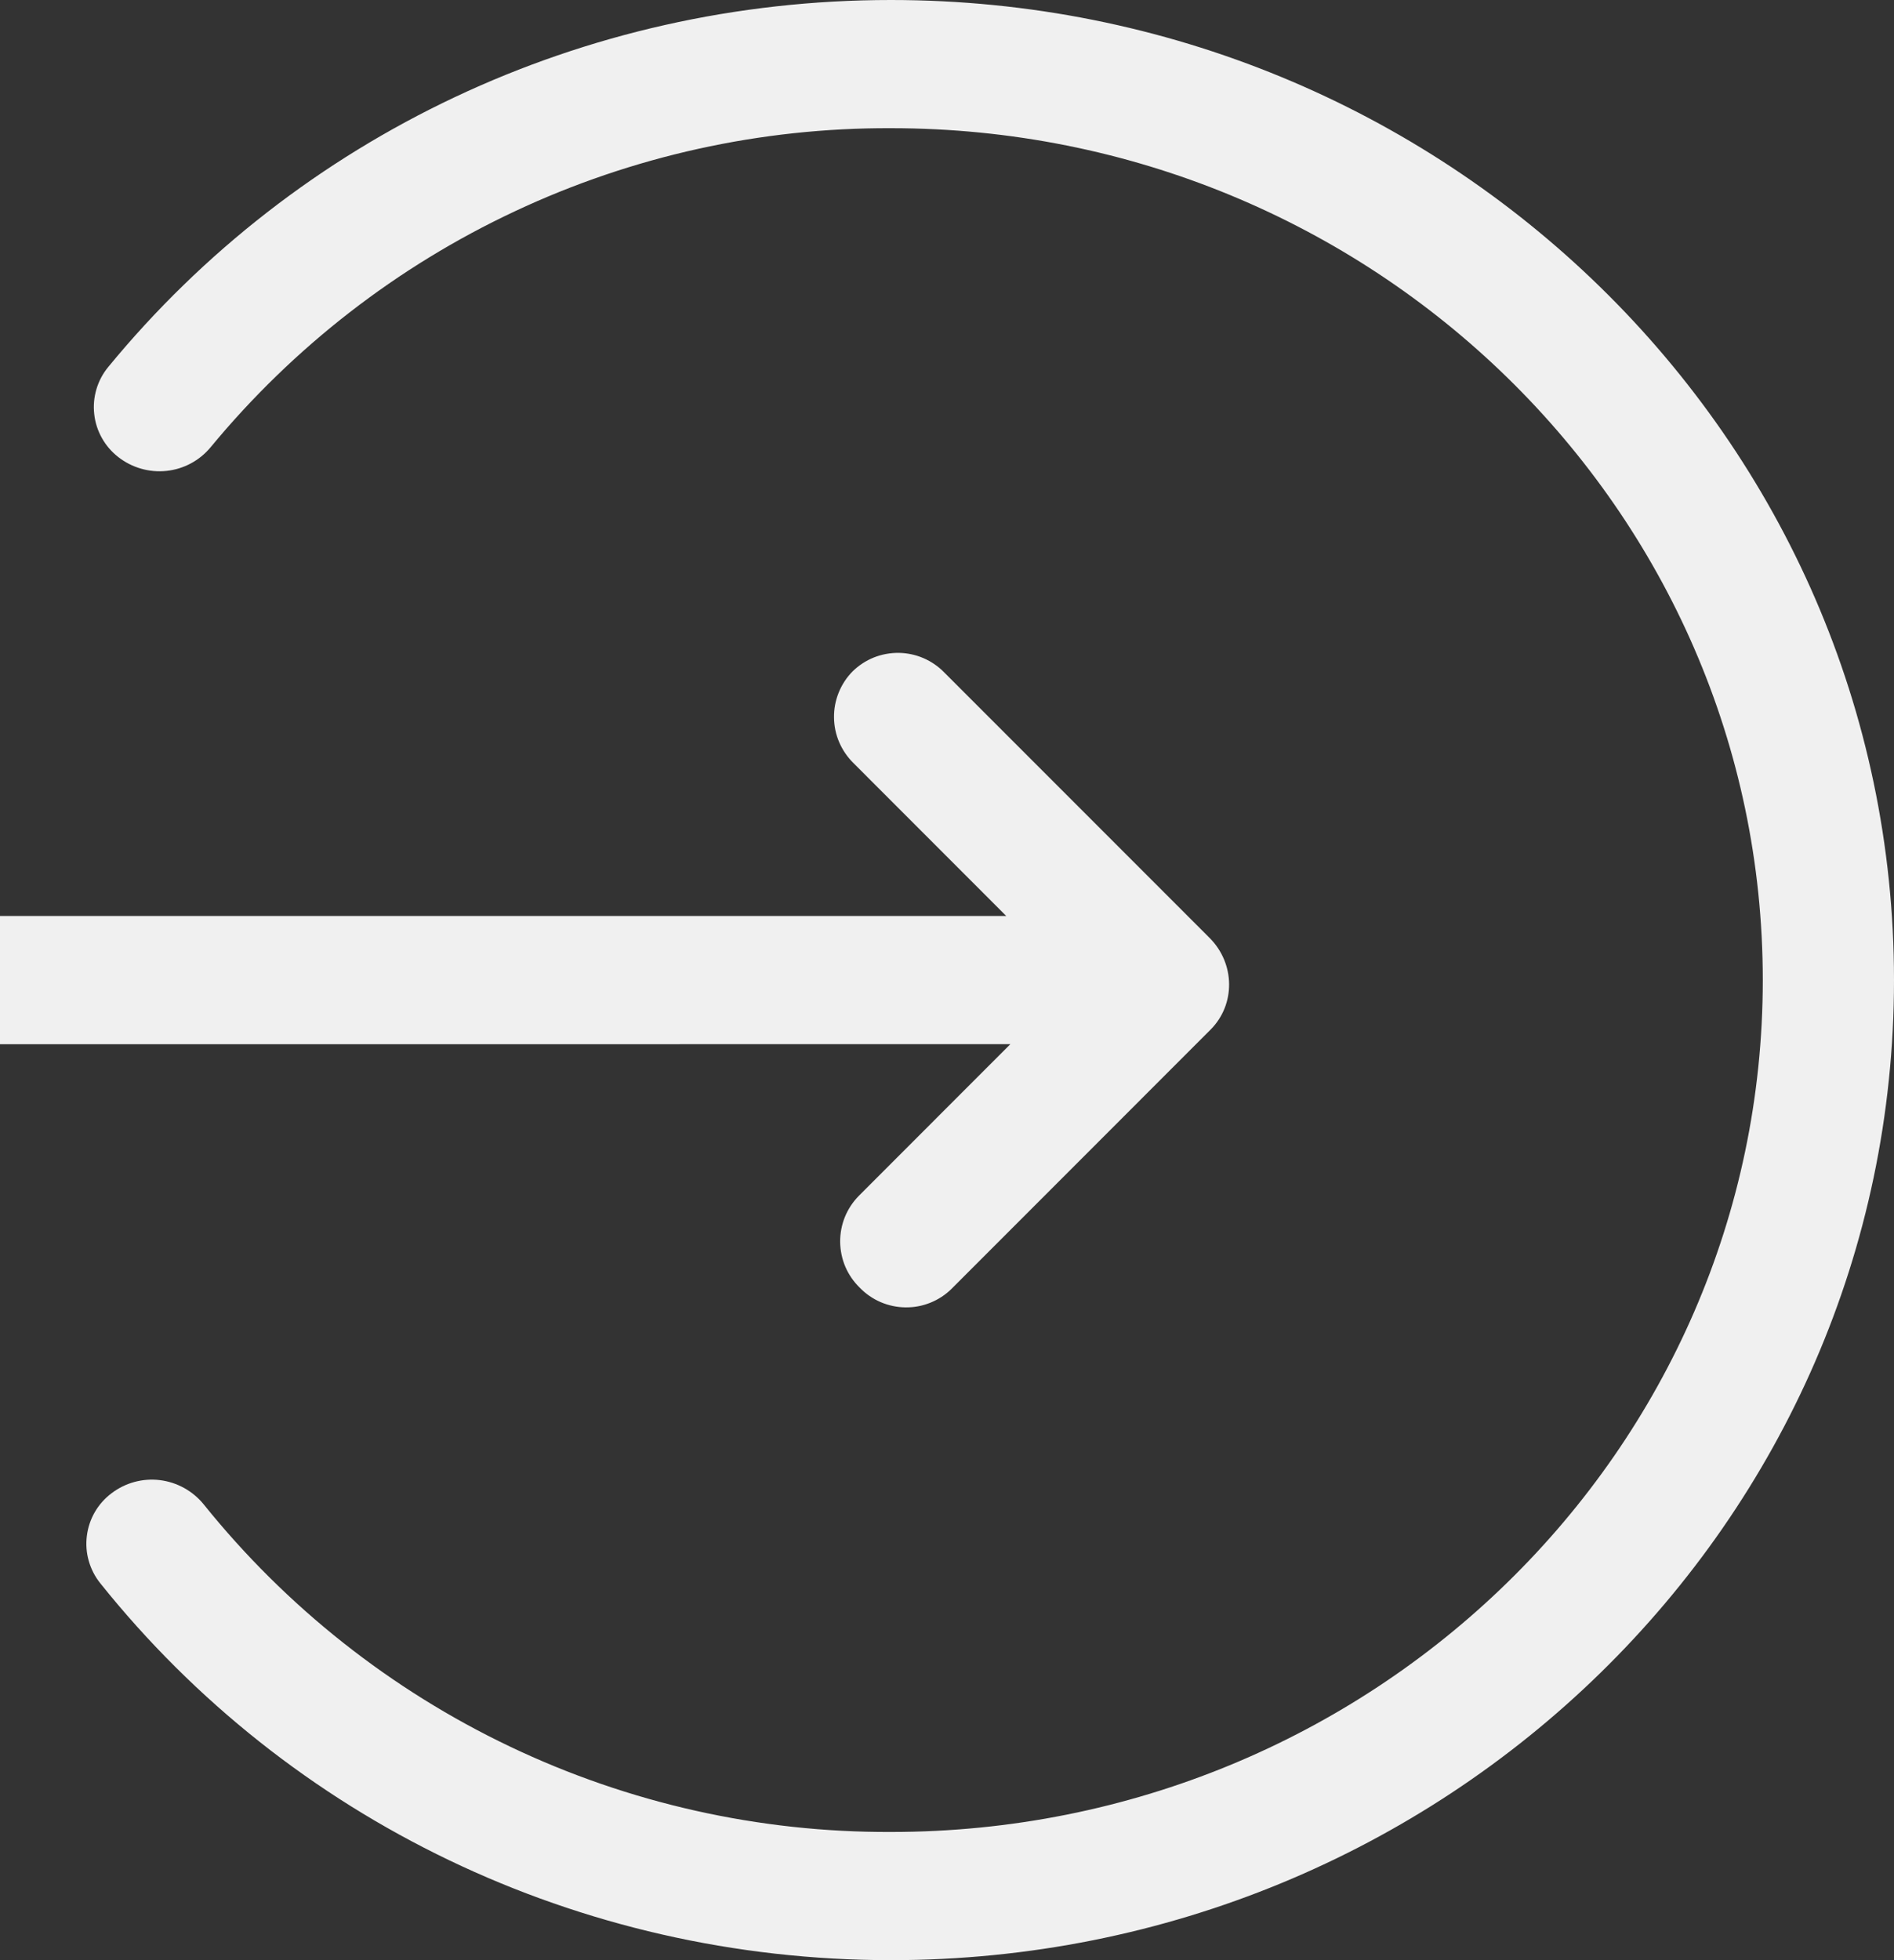 <svg width="29" height="30" viewBox="0 0 29 30" fill="none" xmlns="http://www.w3.org/2000/svg">
<rect x="0" y="0" width="29" height="30" fill="#333333" stroke="none"/>
<path d="M13.64 0C22.125 0 29 6.715 29 15C29 23.285 22.124 30 13.64 30C8.854 30 4.427 27.845 1.535 24.231C1.454 24.13 1.394 24.014 1.359 23.889C1.323 23.765 1.314 23.634 1.33 23.506C1.346 23.378 1.387 23.254 1.452 23.142C1.517 23.03 1.604 22.932 1.708 22.854C1.918 22.694 2.184 22.621 2.447 22.653C2.71 22.685 2.951 22.818 3.118 23.023C4.383 24.596 5.986 25.863 7.808 26.731C9.629 27.599 11.623 28.046 13.642 28.038C21.014 28.038 26.991 22.2 26.991 15C26.991 7.8 21.014 1.962 13.642 1.962C11.652 1.954 9.686 2.388 7.885 3.233C6.083 4.077 4.492 5.311 3.225 6.845C3.056 7.049 2.814 7.179 2.55 7.207C2.286 7.235 2.021 7.159 1.812 6.996C1.71 6.917 1.624 6.818 1.561 6.705C1.497 6.592 1.457 6.468 1.443 6.339C1.428 6.21 1.44 6.08 1.477 5.955C1.514 5.831 1.575 5.716 1.658 5.616C4.554 2.091 8.921 0 13.64 0ZM14.459 10.293L18.52 14.354C18.913 14.746 18.92 15.373 18.536 15.758L14.57 19.725C14.477 19.817 14.367 19.889 14.245 19.938C14.124 19.987 13.995 20.011 13.864 20.009C13.733 20.008 13.604 19.98 13.484 19.929C13.364 19.877 13.255 19.802 13.165 19.709C13.071 19.617 12.996 19.509 12.944 19.389C12.893 19.269 12.866 19.14 12.864 19.009C12.863 18.878 12.887 18.749 12.936 18.627C12.985 18.506 13.058 18.396 13.149 18.303L15.47 15.981L0.005 15.982C-0.126 15.985 -0.255 15.961 -0.377 15.912C-0.498 15.864 -0.609 15.792 -0.702 15.7C-0.796 15.609 -0.87 15.5 -0.921 15.38C-0.972 15.26 -0.999 15.131 -1 15C-1 14.459 -0.55 14.019 0.005 14.019H15.407L13.07 11.681C12.976 11.589 12.902 11.481 12.85 11.361C12.798 11.241 12.771 11.111 12.77 10.981C12.768 10.85 12.793 10.721 12.842 10.599C12.891 10.478 12.963 10.368 13.055 10.275C13.148 10.184 13.258 10.112 13.379 10.063C13.5 10.015 13.629 9.991 13.76 9.992C13.89 9.994 14.019 10.021 14.138 10.072C14.258 10.124 14.367 10.198 14.457 10.291" fill="#F0F0F0"/>
</svg>

